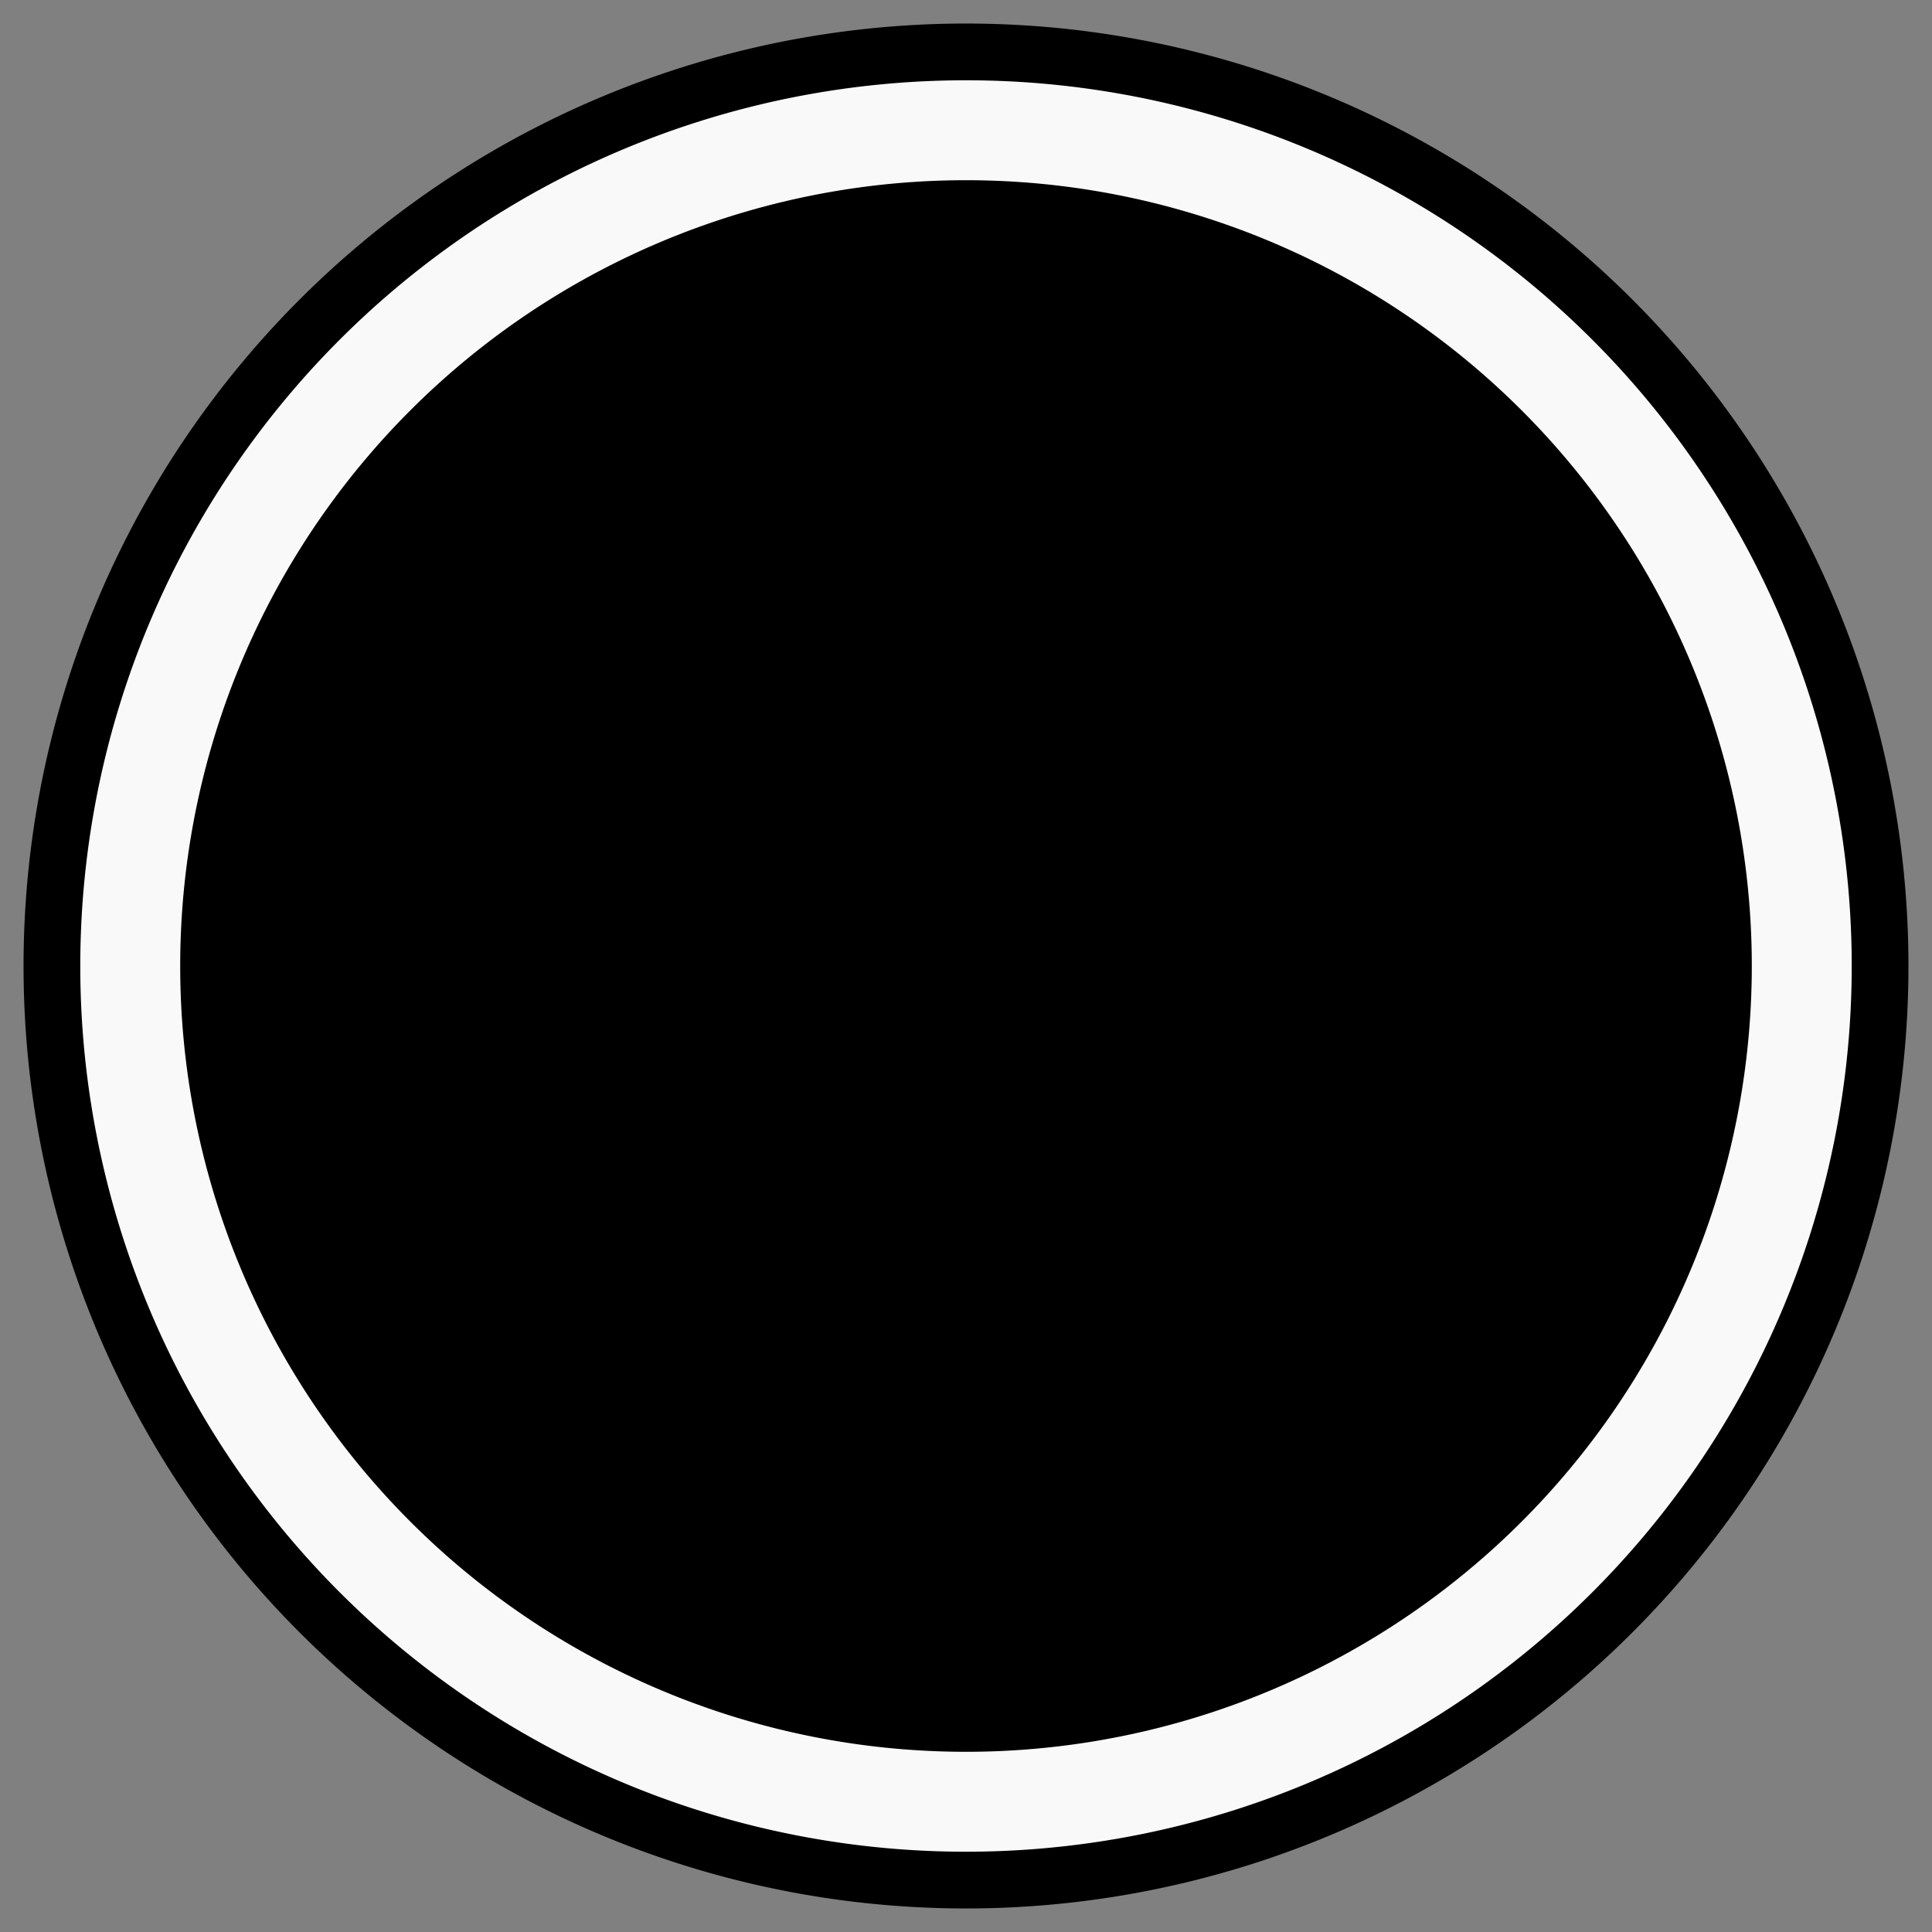 <?xml version="1.0" encoding="UTF-8" standalone="no"?>
<svg
   xmlns:dc="http://purl.org/dc/elements/1.1/"
   xmlns:cc="http://creativecommons.org/ns#"
   xmlns:rdf="http://www.w3.org/1999/02/22-rdf-syntax-ns#"
   xmlns:svg="http://www.w3.org/2000/svg"
   xmlns="http://www.w3.org/2000/svg"
   xmlns:sodipodi="http://sodipodi.sourceforge.net/DTD/sodipodi-0.dtd"
   xmlns:inkscape="http://www.inkscape.org/namespaces/inkscape"
   version="1.0"
   width="100%"
   height="100%"
   viewBox="0 0 300 300"
   id="svg2"
   sodipodi:docname="default2.svg"
   inkscape:version="0.92.5 (2060ec1f9f, 2020-04-08)"
   inkscape:export-filename="/mnt/Development/Proyectos Ubuntu/villatracking-react/src/marker-icons/circle.png"
   inkscape:export-xdpi="41.98"
   inkscape:export-ydpi="41.98">
  <rect x="0" y="0" width="300" height="300" fill="#808080" stroke="none"/>
  <sodipodi:namedview
     pagecolor="#ffffff"
     bordercolor="#666666"
     borderopacity="1"
     objecttolerance="10"
     gridtolerance="10"
     guidetolerance="10"
     inkscape:pageopacity="0"
     inkscape:pageshadow="2"
     inkscape:window-width="1440"
     inkscape:window-height="792"
     id="namedview8"
     showgrid="false"
     inkscape:zoom="0.78666667"
     inkscape:cx="146.77798"
     inkscape:cy="88.983047"
     inkscape:window-x="0"
     inkscape:window-y="27"
     inkscape:window-maximized="1"
     inkscape:current-layer="svg2" />
  <defs
     id="defs4" />
  <g
     id="layer1" />
  <path
     inkscape:connector-curvature="0"
     style="opacity:1;fill:#f9f9f9;fill-opacity:1;fill-rule:nonzero;stroke:#000000;stroke-width:8.81;stroke-linecap:round;stroke-linejoin:round;stroke-miterlimit:4.6;stroke-dasharray:none;stroke-dashoffset:4.3;stroke-opacity:1"
     id="path3233"
     d="M 291.939,150 A 141.939,141.939 0 1 1 8.061,150 141.939,141.939 0 1 1 291.939,150 Z" />
  <path
     inkscape:connector-curvature="0"
     style="opacity:1;fill:#000000;fill-opacity:1;fill-rule:nonzero;stroke:none;stroke-width:8.81;stroke-linecap:round;stroke-linejoin:round;stroke-miterlimit:4.6;stroke-dasharray:none;stroke-dashoffset:4.3;stroke-opacity:1"
     id="path3235"
     d="m 272.018,150 a 122.018,122.018 0 1 1 -244.036,0 122.018,122.018 0 1 1 244.036,0 z" />
</svg>
